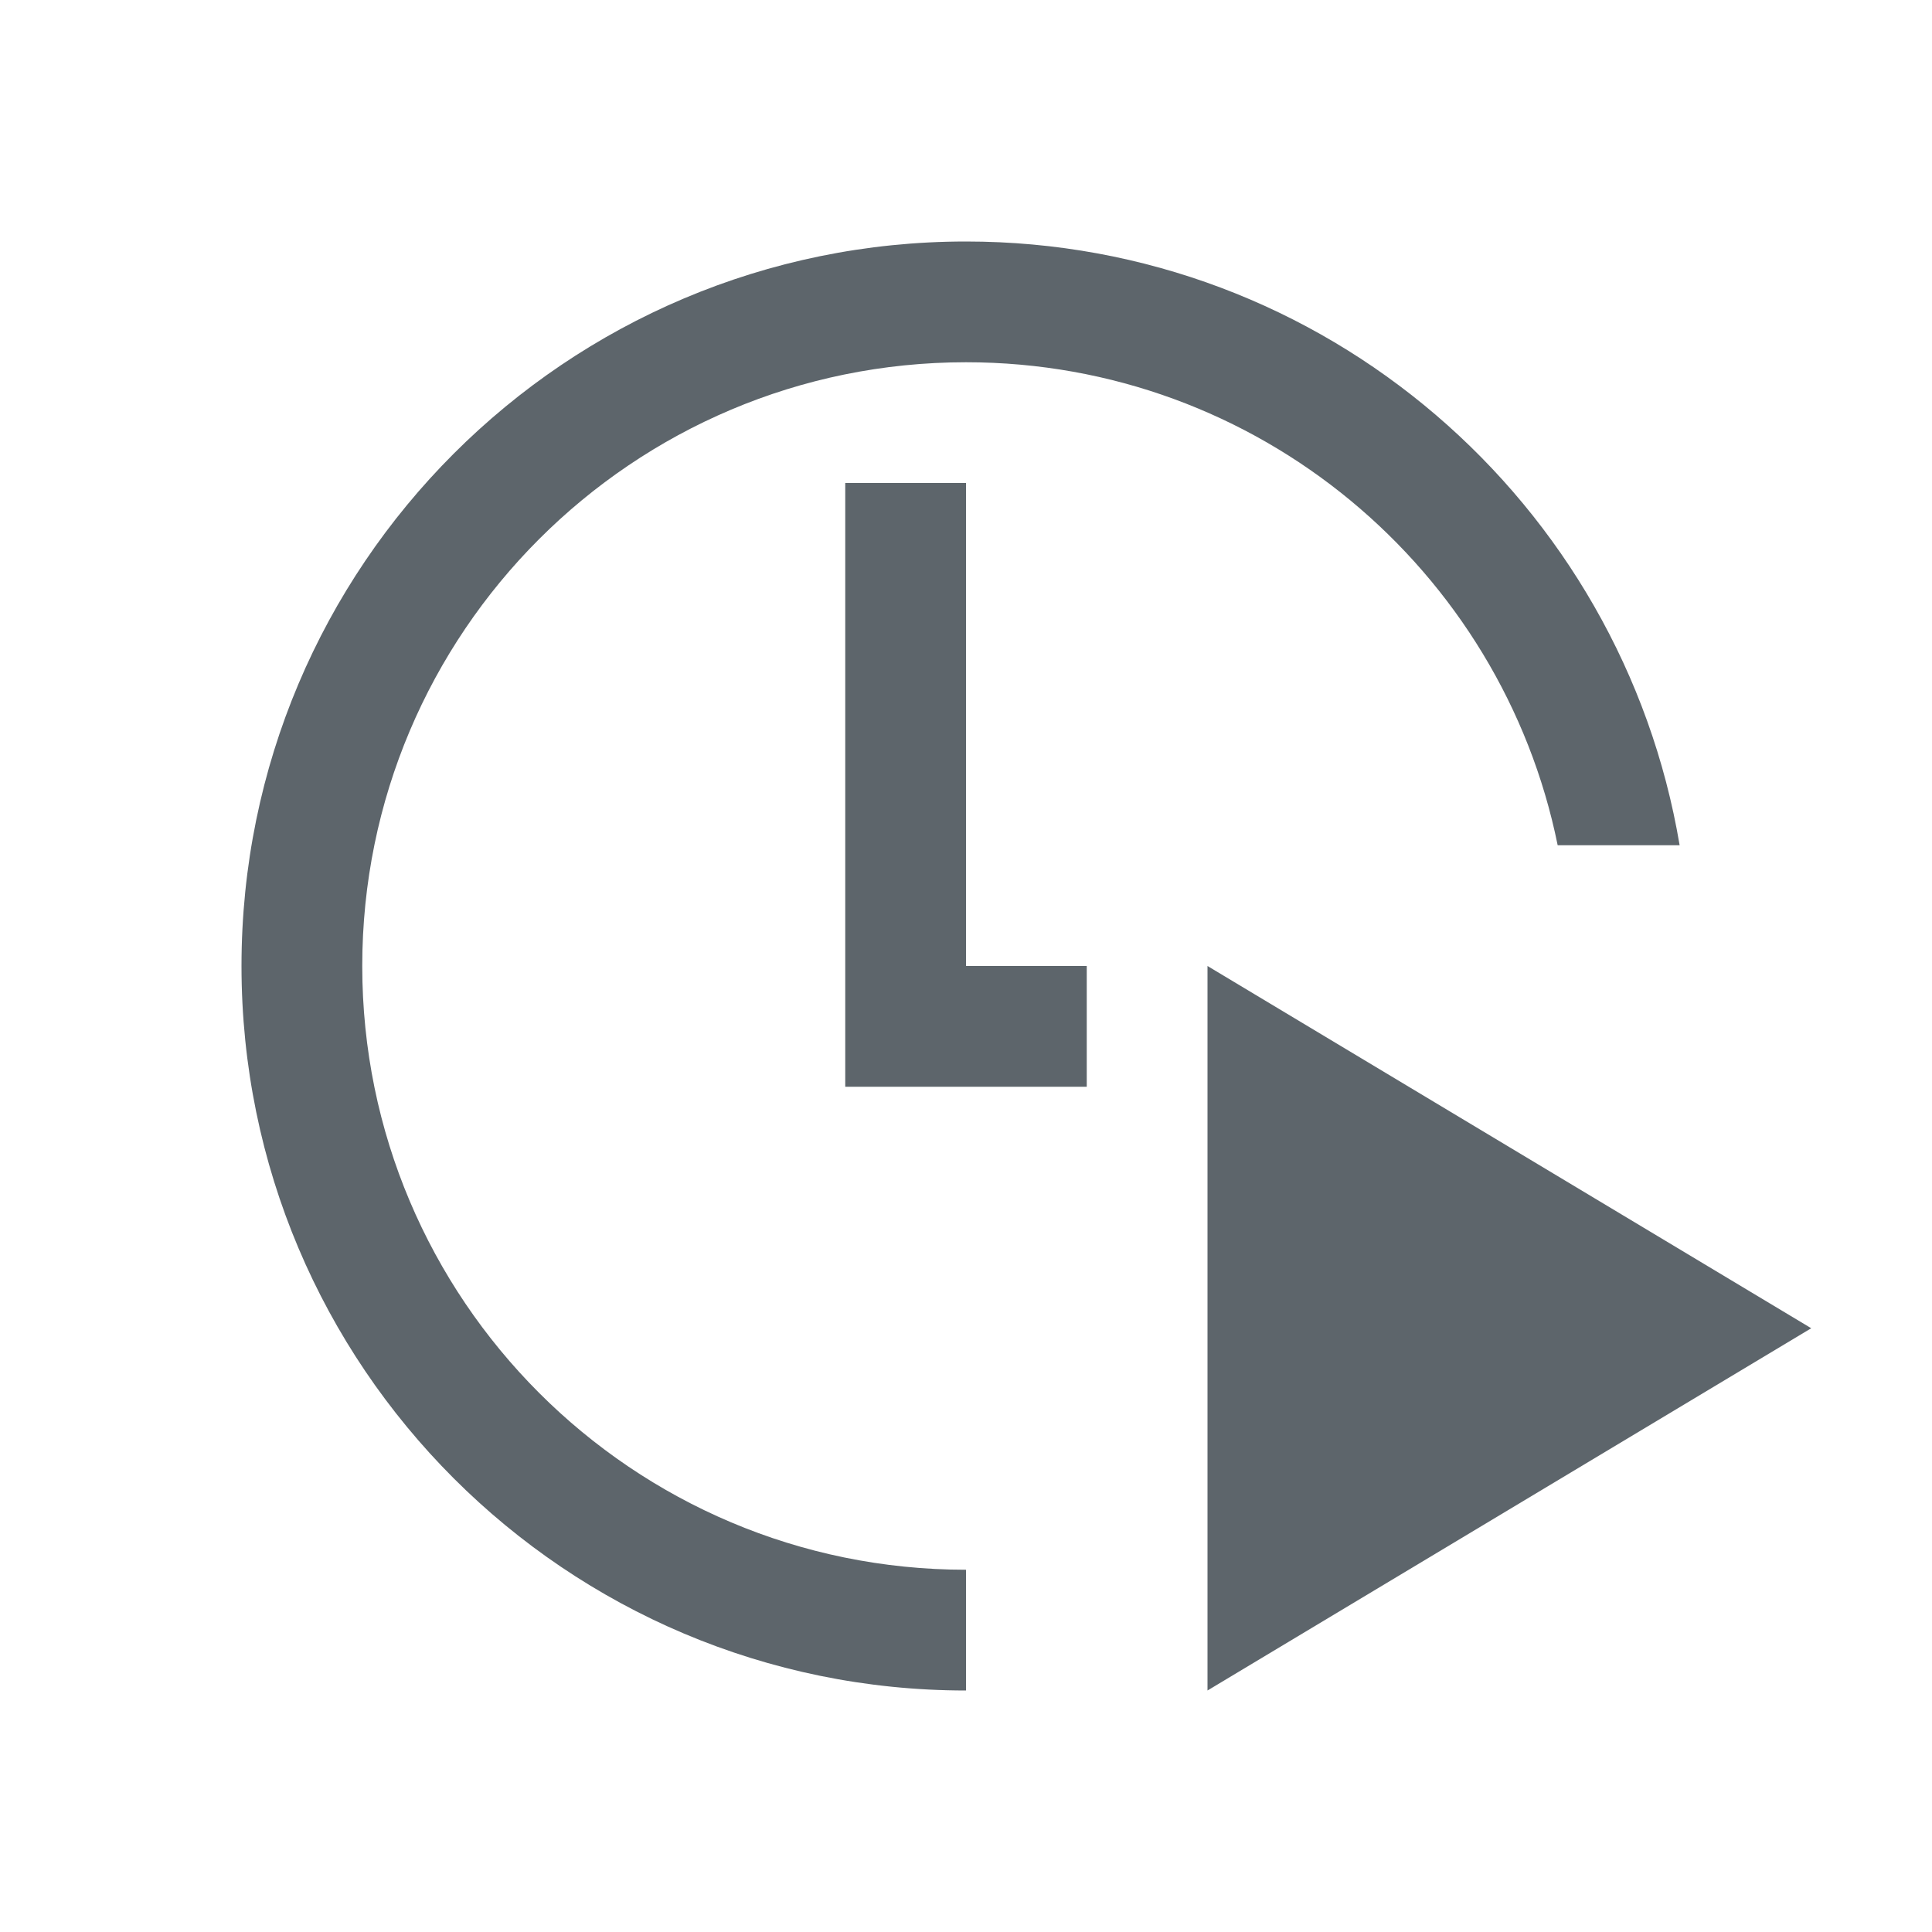 <svg xmlns="http://www.w3.org/2000/svg" viewBox="0 0 16 16"><defs id="defs3051"><style id="current-color-scheme" type="text/css">.ColorScheme-Text{color:#5d656b}</style></defs><path style="fill:currentColor;fill-opacity:1;stroke:none" d="M 8 2 C 4.686 2 2 4.686 2 8 C 2 11.314 4.686 14 8 14 L 8 13 C 5.239 13 3 10.761 3 8 C 3 5.239 5.239 3 8 3 C 10.419 3 12.437 4.718 12.9 7 L 13.91 7 C 13.433 4.163 10.972 2 8 2 z M 7 4 L 7 8 L 7 9 L 8 9 L 9 9 L 9 8 L 8 8 L 8 7 L 8 4 L 7 4 z M 10 8 L 10 14 L 15 11 L 10 8 z" class="ColorScheme-Text"/></svg>